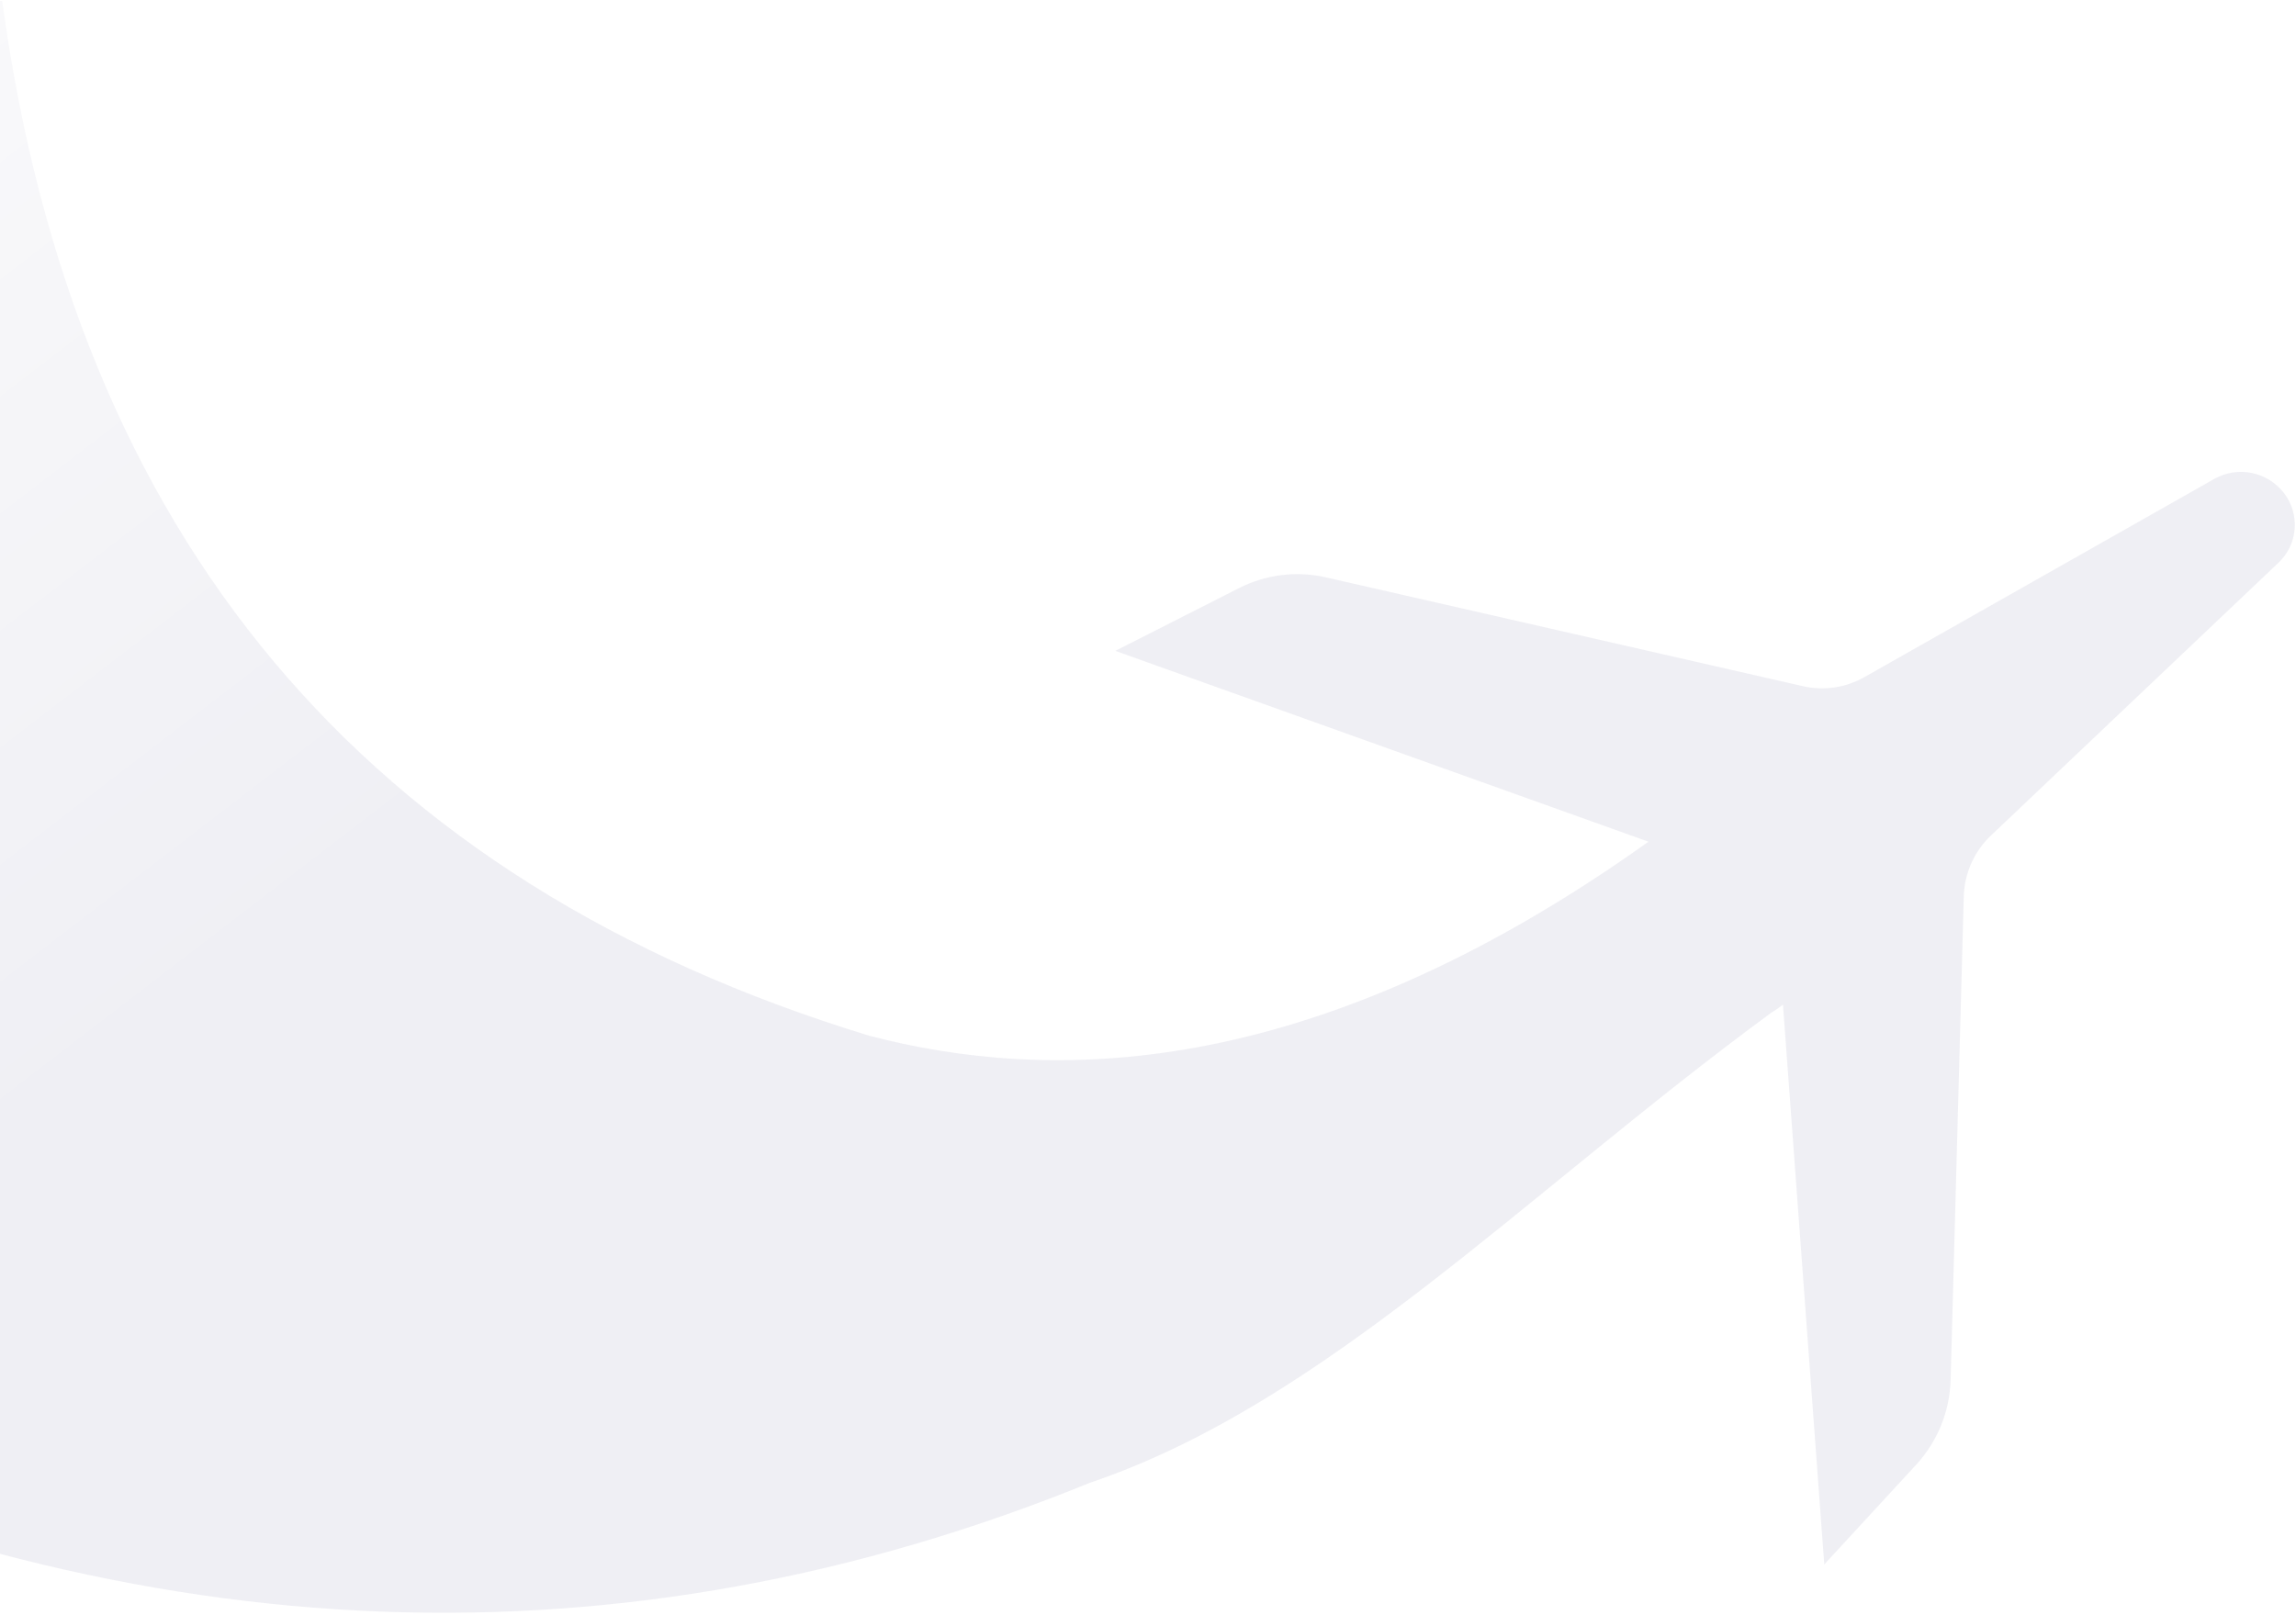 <?xml version="1.0" encoding="UTF-8"?>
<svg width="783px" height="551px" viewBox="0 0 783 551" version="1.1" xmlns="http://www.w3.org/2000/svg" xmlns:xlink="http://www.w3.org/1999/xlink">
    <!-- Generator: Sketch 55.2 (78181) - https://sketchapp.com -->
    <title>Combined Shape</title>
    <desc>Created with Sketch.</desc>
    <defs>
        <linearGradient x1="19.075%" y1="90.829%" x2="-37.152%" y2="65.954%" id="linearGradient-1">
            <stop stop-color="#EFEFF4" offset="0%"></stop>
            <stop stop-color="#FFFFFF" offset="100%"></stop>
        </linearGradient>
        <filter x="0.0%" y="-0.0%" width="100.0%" height="100.0%" filterUnits="objectBoundingBox" id="filter-2">
            <feGaussianBlur stdDeviation="0" in="SourceGraphic"></feGaussianBlur>
        </filter>
    </defs>
    <g id="Page-1" stroke="none" stroke-width="1" fill="none" fill-rule="evenodd" opacity="0.987">
        <g id="First-time-user" transform="translate(0, -866)" fill="url(#linearGradient-1)">
            <path d="M424.524,1332.11 C291.179,1440.671 133.285,1482.496 -49.158,1457.583 L-28.826,1451.278 C-35.728,1452.678 -42.716,1454.092 -49.789,1455.519 L-191.534,991.891 L-78.141,957.223 C-0.924,1124.768 127.788,1208.483 307.996,1208.371 C370.203,1205.728 455.642,1180.722 542.479,1067.543 L542.554,1067.594 C542.599,1067.524 542.645,1067.454 542.692,1067.385 L349.702,1058.288 L383.794,1025.462 C391.186,1018.344 400.819,1014.047 411.04,1013.306 L577.471,1001.247 C584.746,1000.72 591.556,997.492 596.581,992.19 L690.932,892.633 C697.269,885.947 707.528,884.939 715.073,890.261 C722.508,895.505 724.77,905.567 720.293,913.481 L653.661,1031.264 C649.796,1038.096 648.802,1046.205 650.899,1053.796 L694.818,1212.778 C697.689,1223.174 696.706,1234.252 692.05,1243.945 L672.025,1285.635 L602.721,1107.123 C601.791,1108.495 600.799,1109.745 599.755,1110.877 C537.563,1194.278 493.302,1282.619 424.524,1332.11 Z" id="Combined-Shape" filter="url(#filter-2)" transform="translate(265.525, 1175.706) rotate(17) translate(-265.525, -1175.706) "></path>
        </g>
    </g>
</svg>